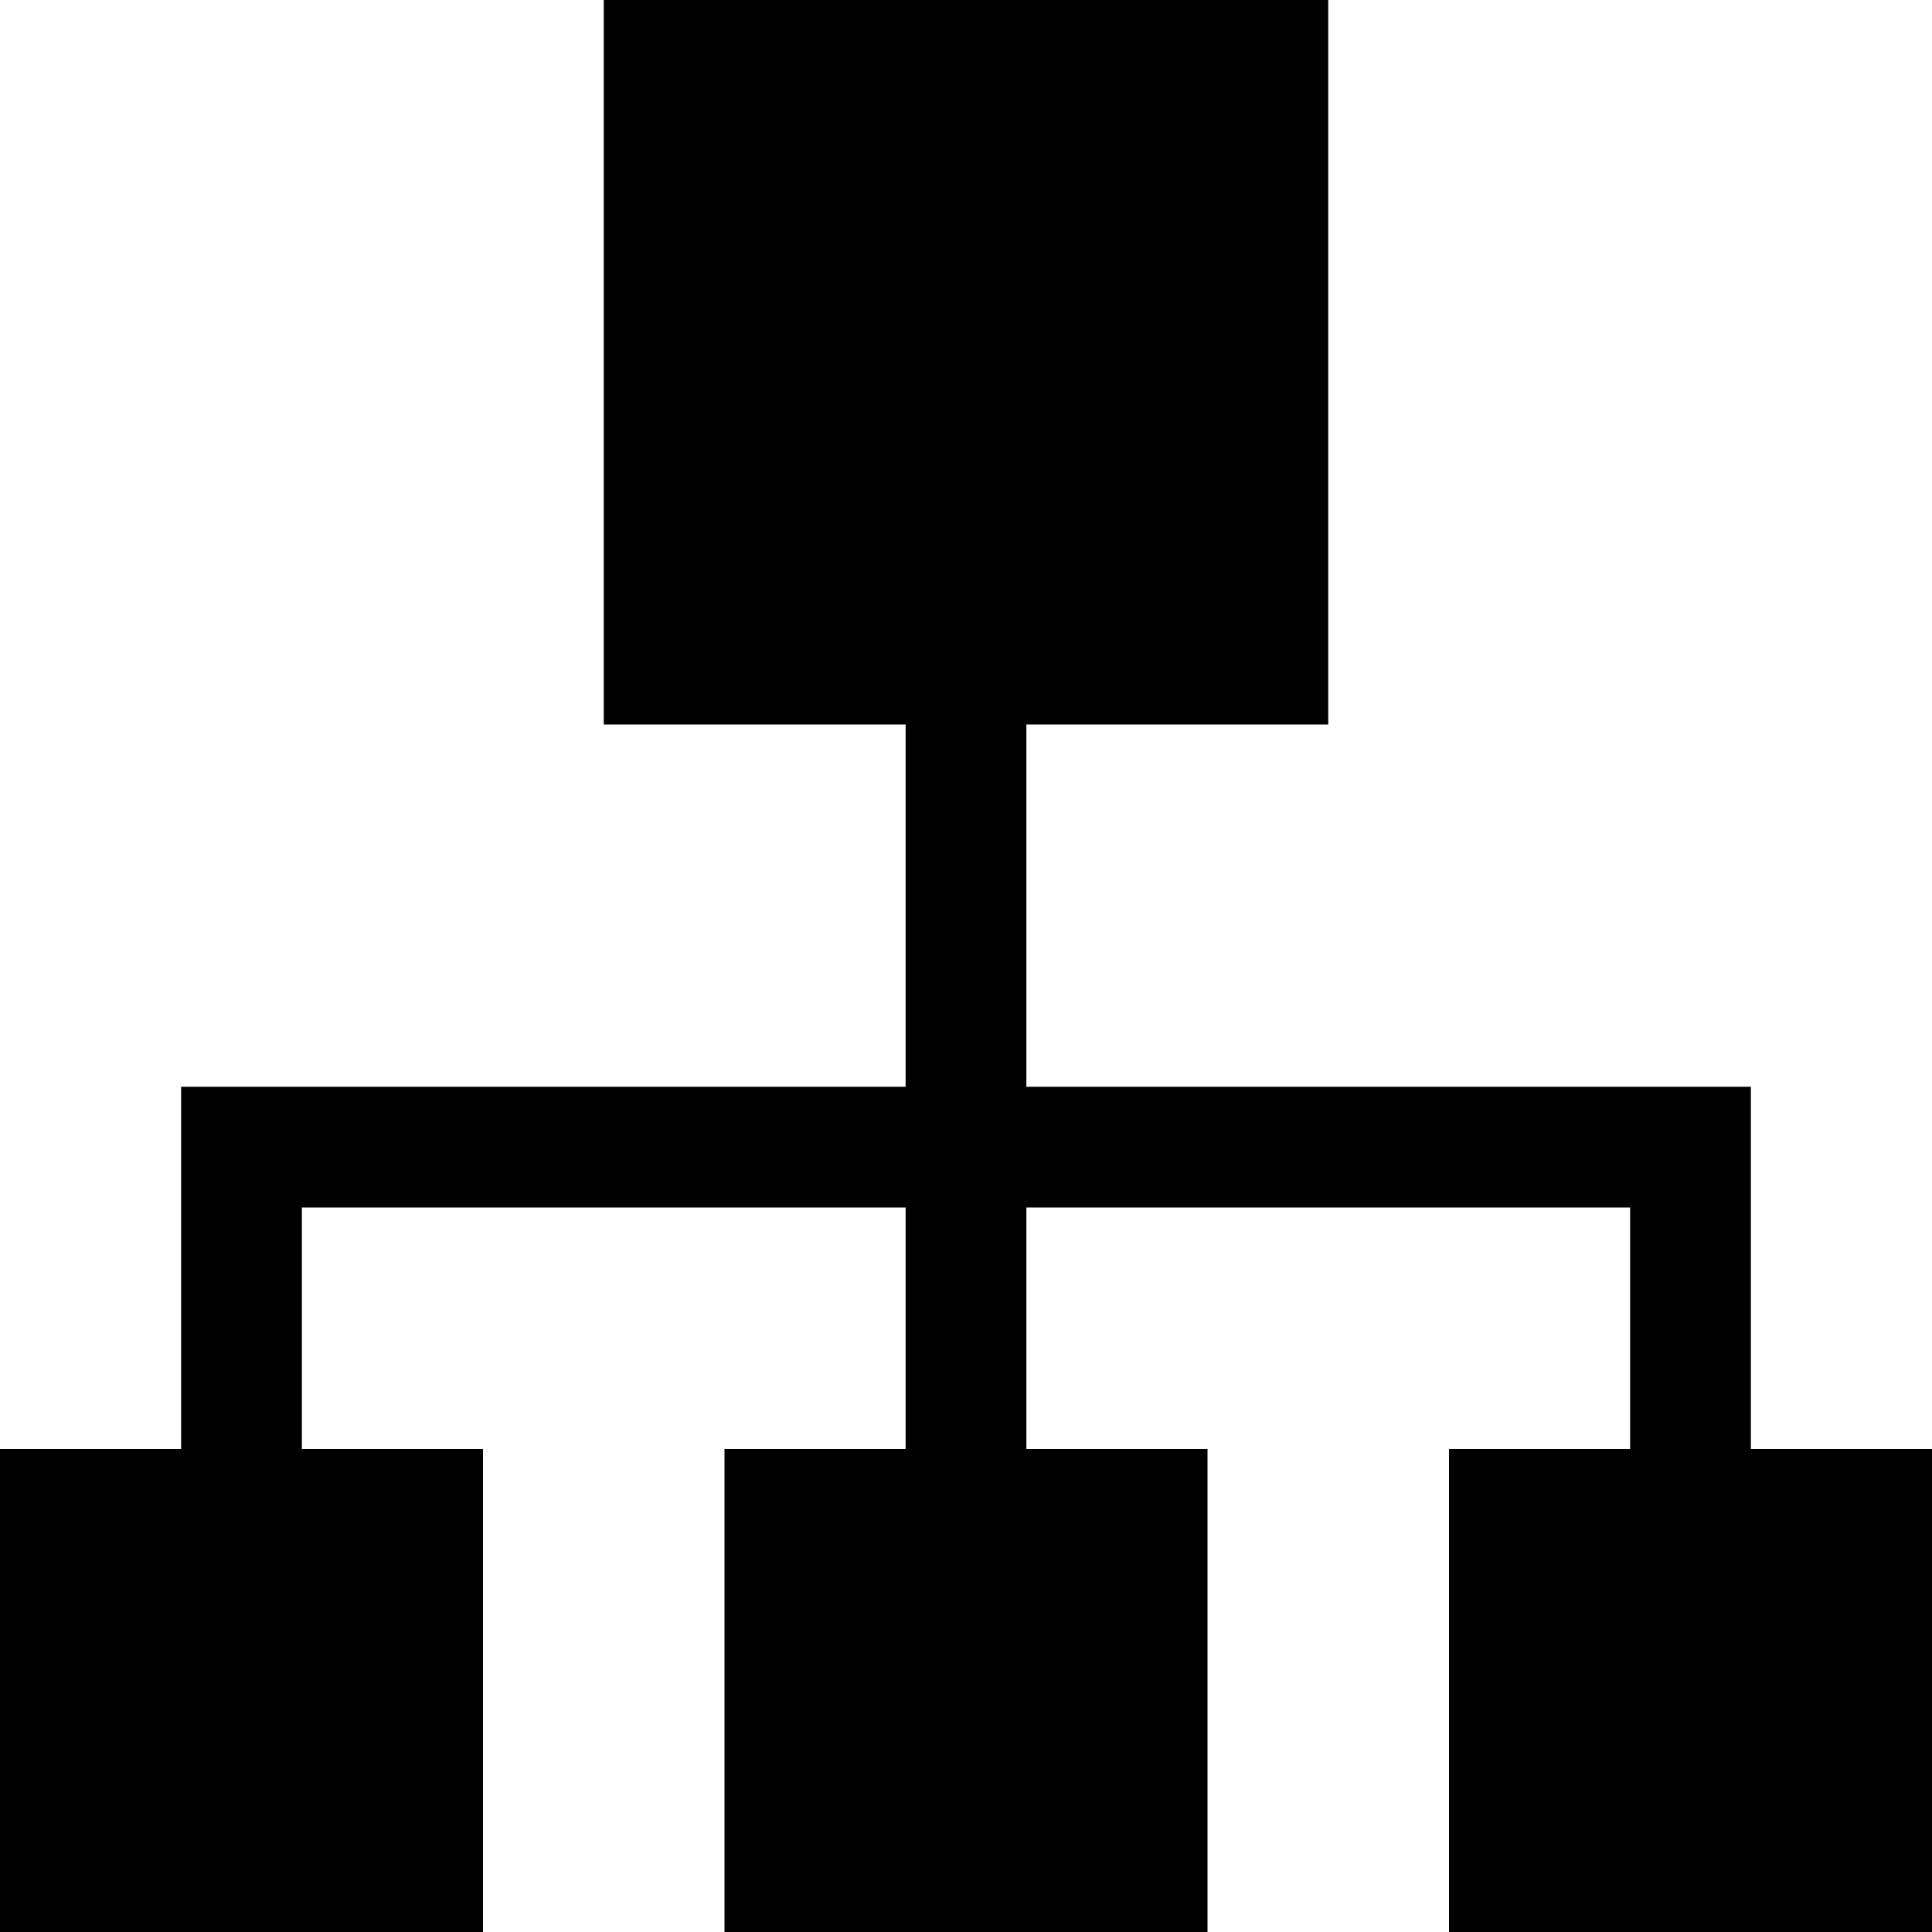 <!-- Generated by IcoMoon.io -->
<svg version="1.1" xmlns="http://www.w3.org/2000/svg" width="32" height="32" viewBox="0 0 32 32">
<title>organisational-scheme</title>
<path d="M24 32h8v-8h-3v-6h-12v-6h5v-12h-12v12h5v6h-12v6h-3v8h8v-8h-3v-4h10v4h-3v8h8v-8h-3v-4h10v4h-3z"></path>
</svg>
